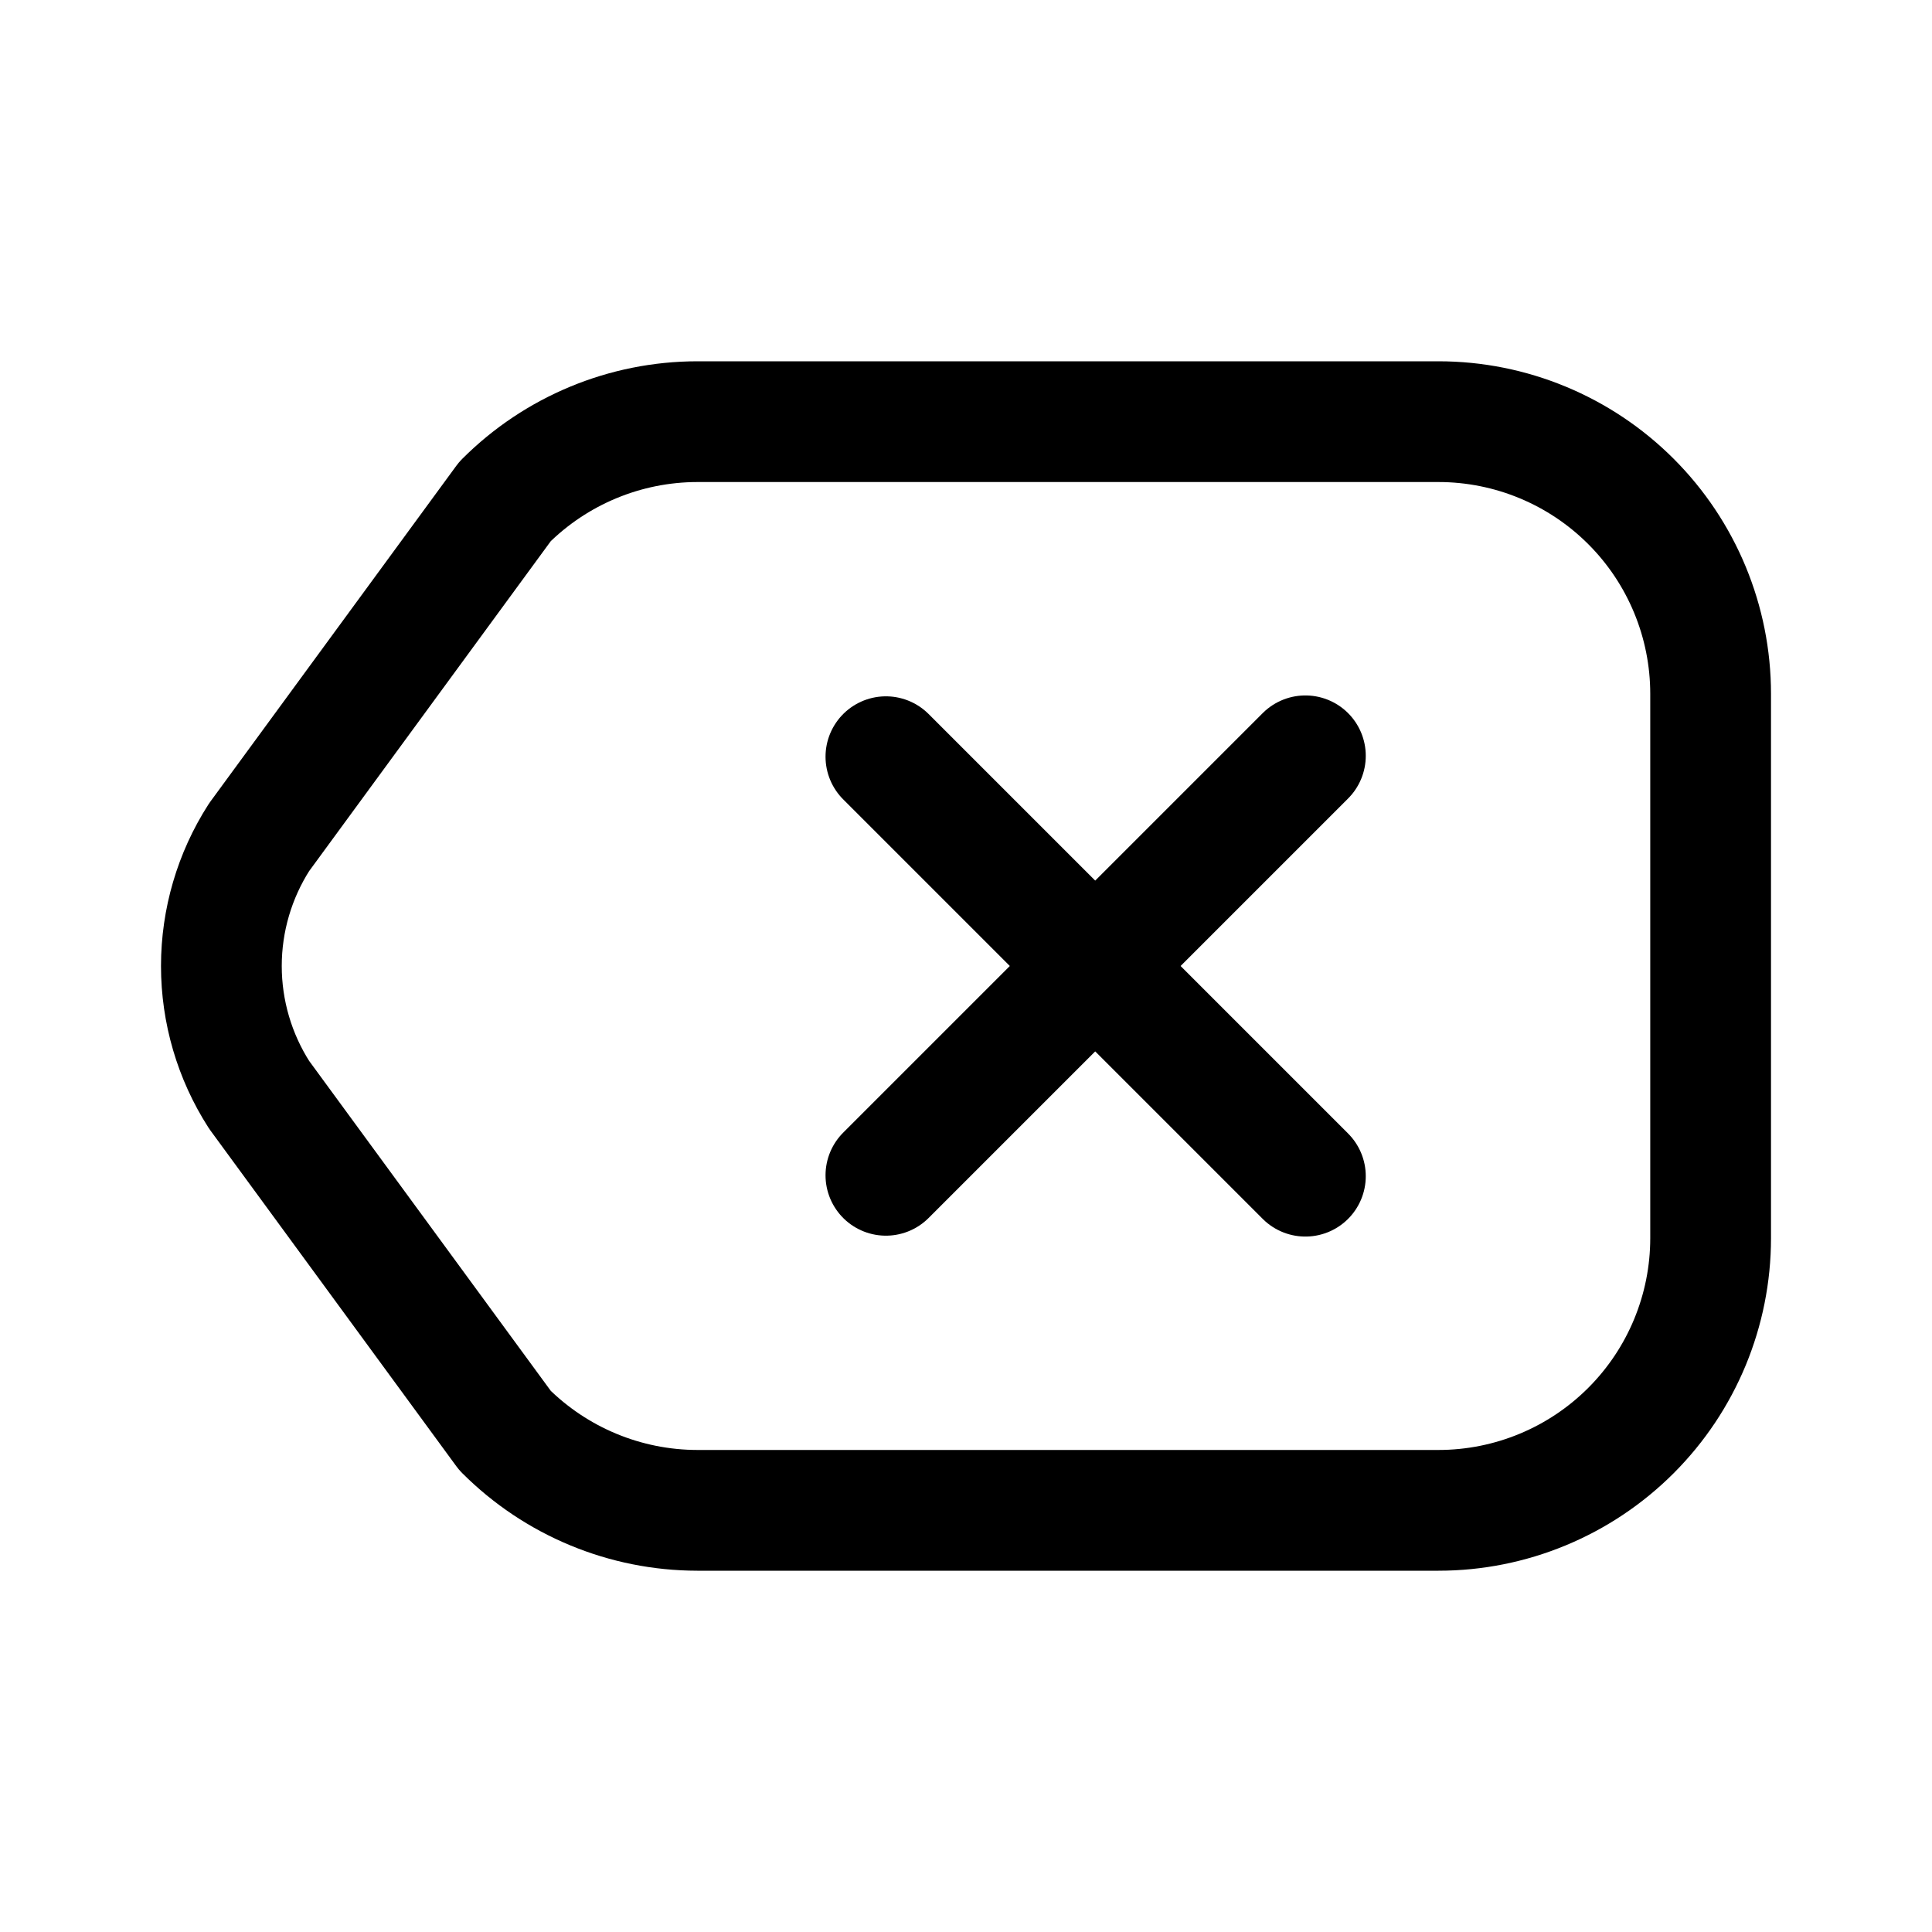 <svg viewBox="0 0 24 24" fill="none" xmlns="http://www.w3.org/2000/svg">
<path d="M16.216 9.389L11.005 14.6" stroke="currentColor" stroke-width="1.5" stroke-miterlimit="10" stroke-linecap="round"/>
<path d="M11.005 9.4L16.216 14.611" stroke="currentColor" stroke-width="1.5" stroke-miterlimit="10" stroke-linecap="round"/>
<path d="M21.25 12V15.381C21.25 16.277 20.894 17.137 20.26 17.771C19.626 18.405 18.766 18.762 17.869 18.762H8.662C7.766 18.761 6.907 18.404 6.273 17.77L3.219 13.6C2.913 13.123 2.75 12.567 2.75 12C2.75 11.433 2.913 10.877 3.219 10.4L6.273 6.23C6.907 5.596 7.766 5.239 8.662 5.238H17.869C18.766 5.238 19.626 5.595 20.26 6.229C20.894 6.863 21.25 7.723 21.25 8.619V12Z" stroke="currentColor" stroke-width="1.5" stroke-linecap="round" stroke-linejoin="round"/>
</svg>
